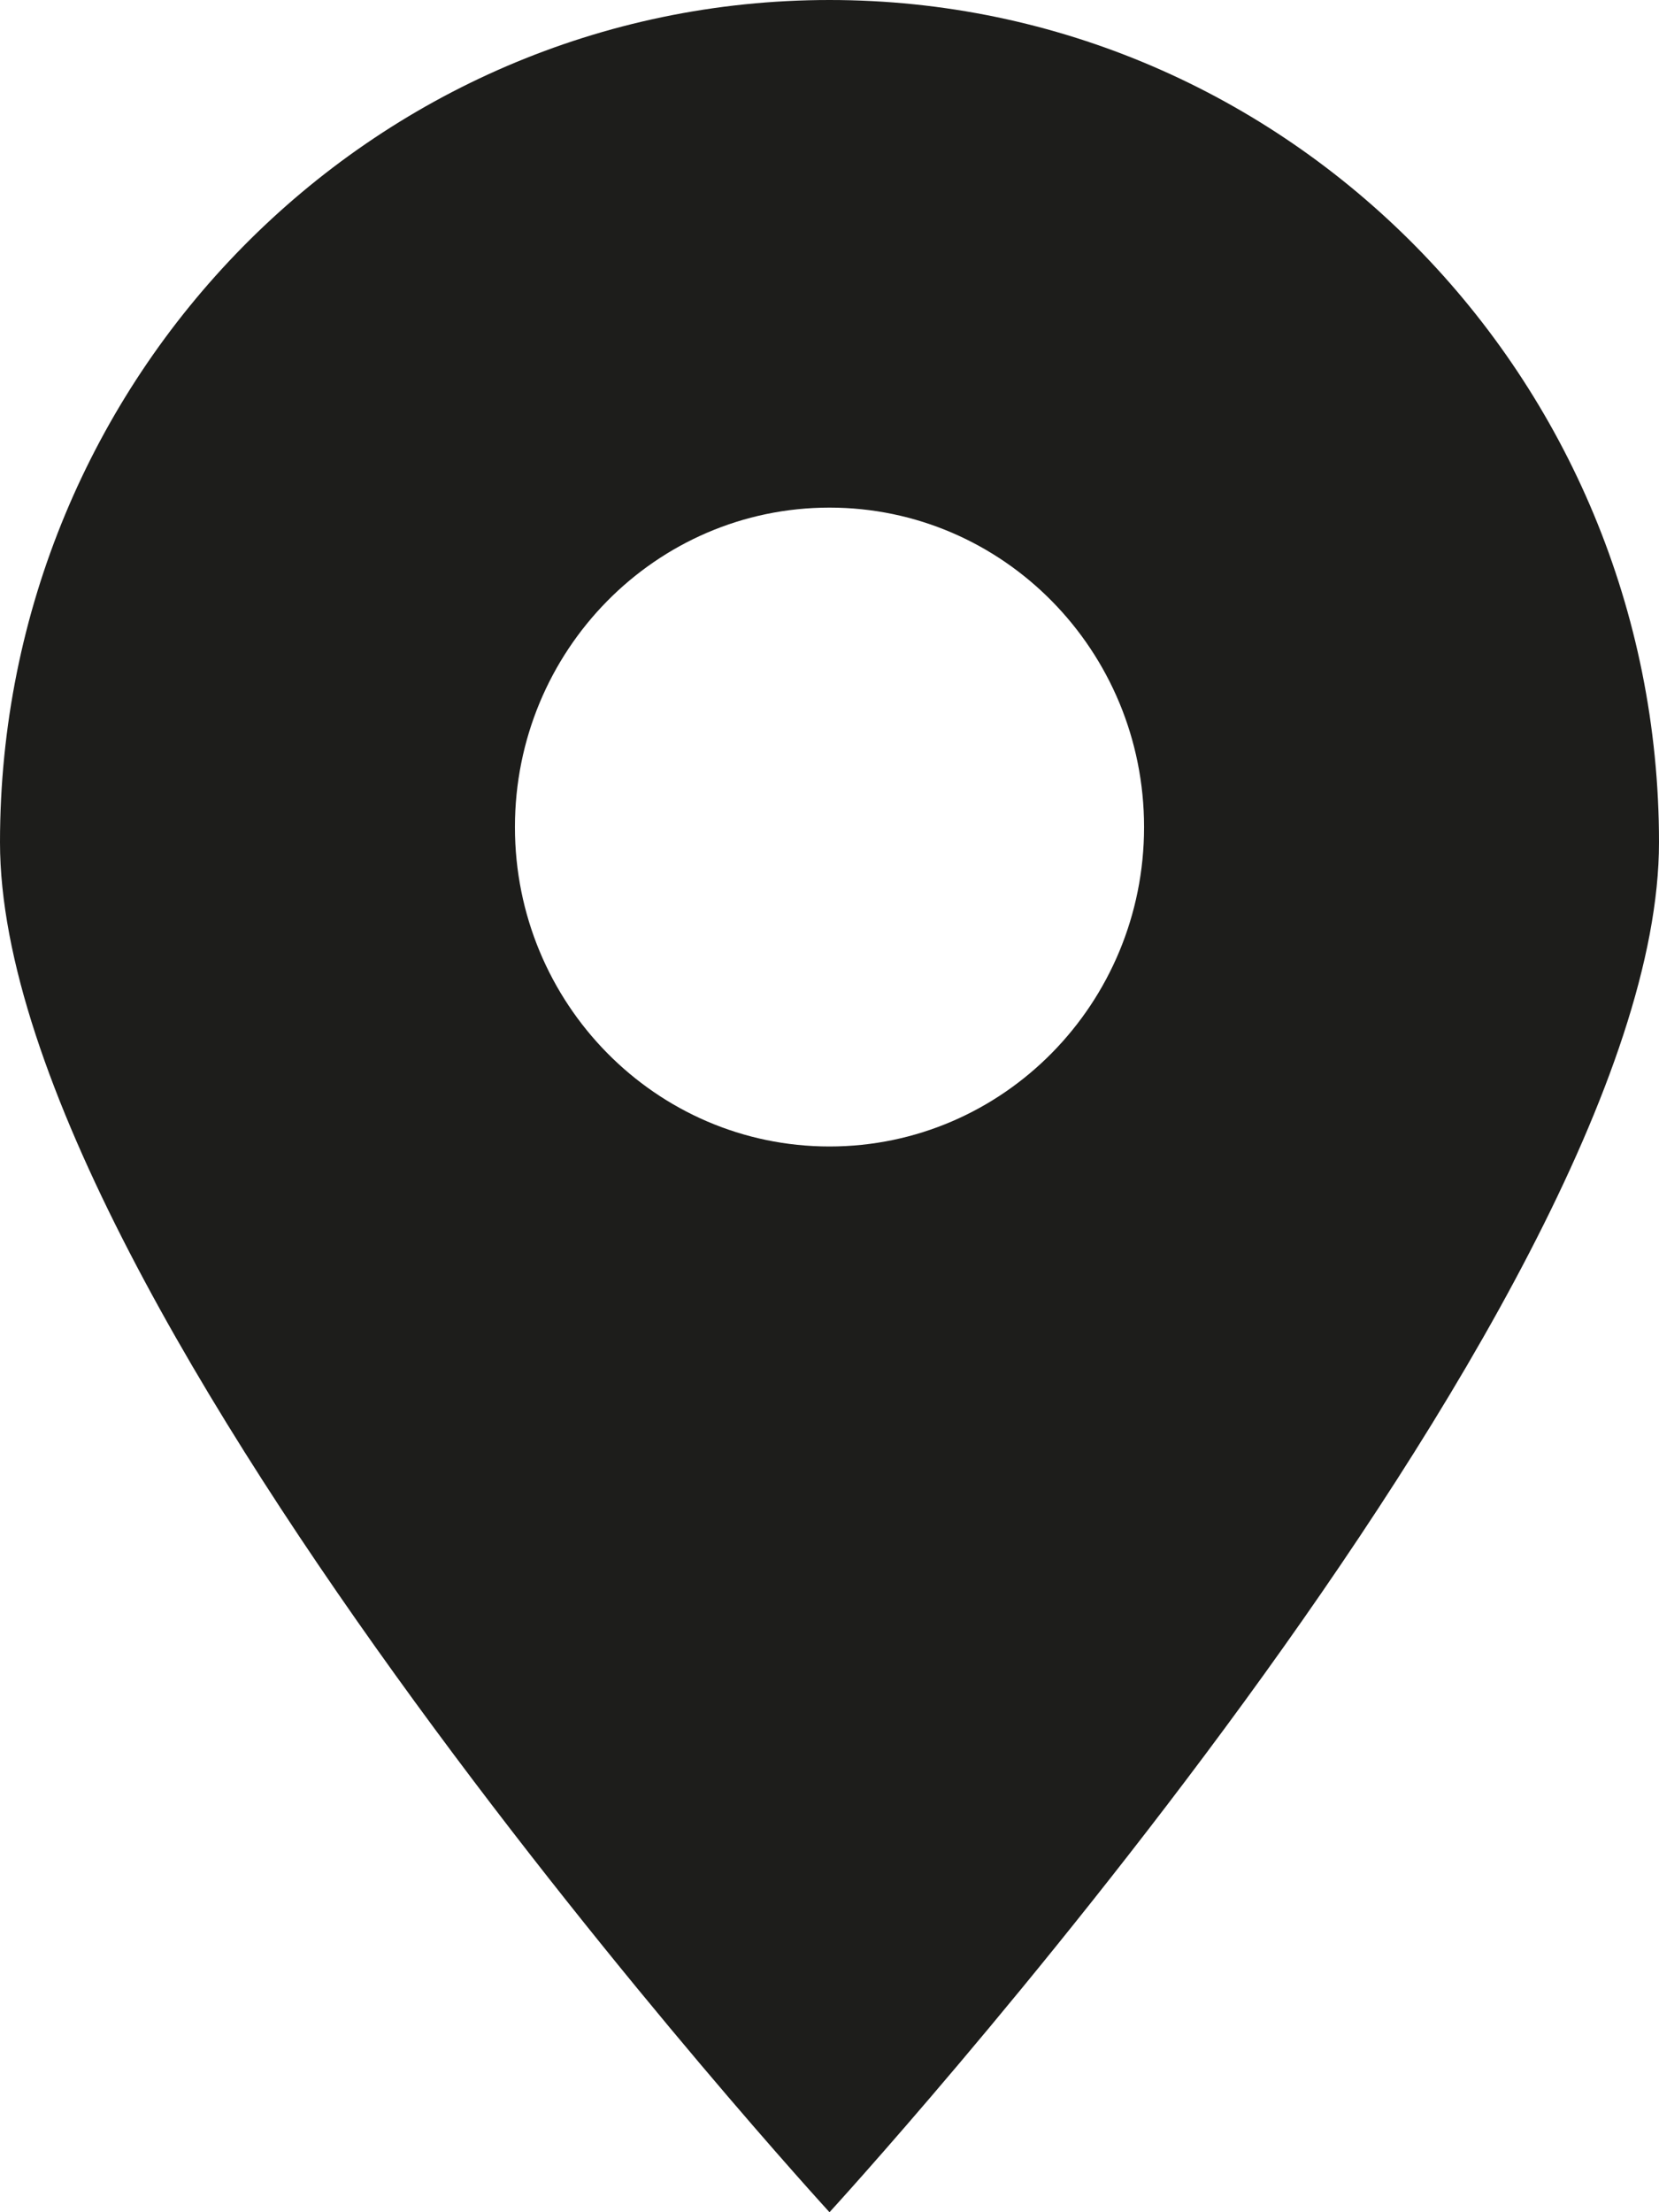 <svg width="18" height="24" viewBox="0 0 18 24" fill="none" xmlns="http://www.w3.org/2000/svg">
<path fill-rule="evenodd" clip-rule="evenodd" d="M9 0C13.971 0 18 4.091 18 9.138C18 14.185 9 24 9 24C9 24 0 14.185 0 9.138C0 4.091 4.029 0 9 0ZM9 5.507C10.885 5.507 12.413 7.059 12.413 8.973C12.413 10.886 10.885 12.438 9 12.438C7.115 12.438 5.587 10.886 5.587 8.973C5.587 7.059 7.115 5.507 9 5.507Z" fill="#1D1D1B"/>
</svg>
